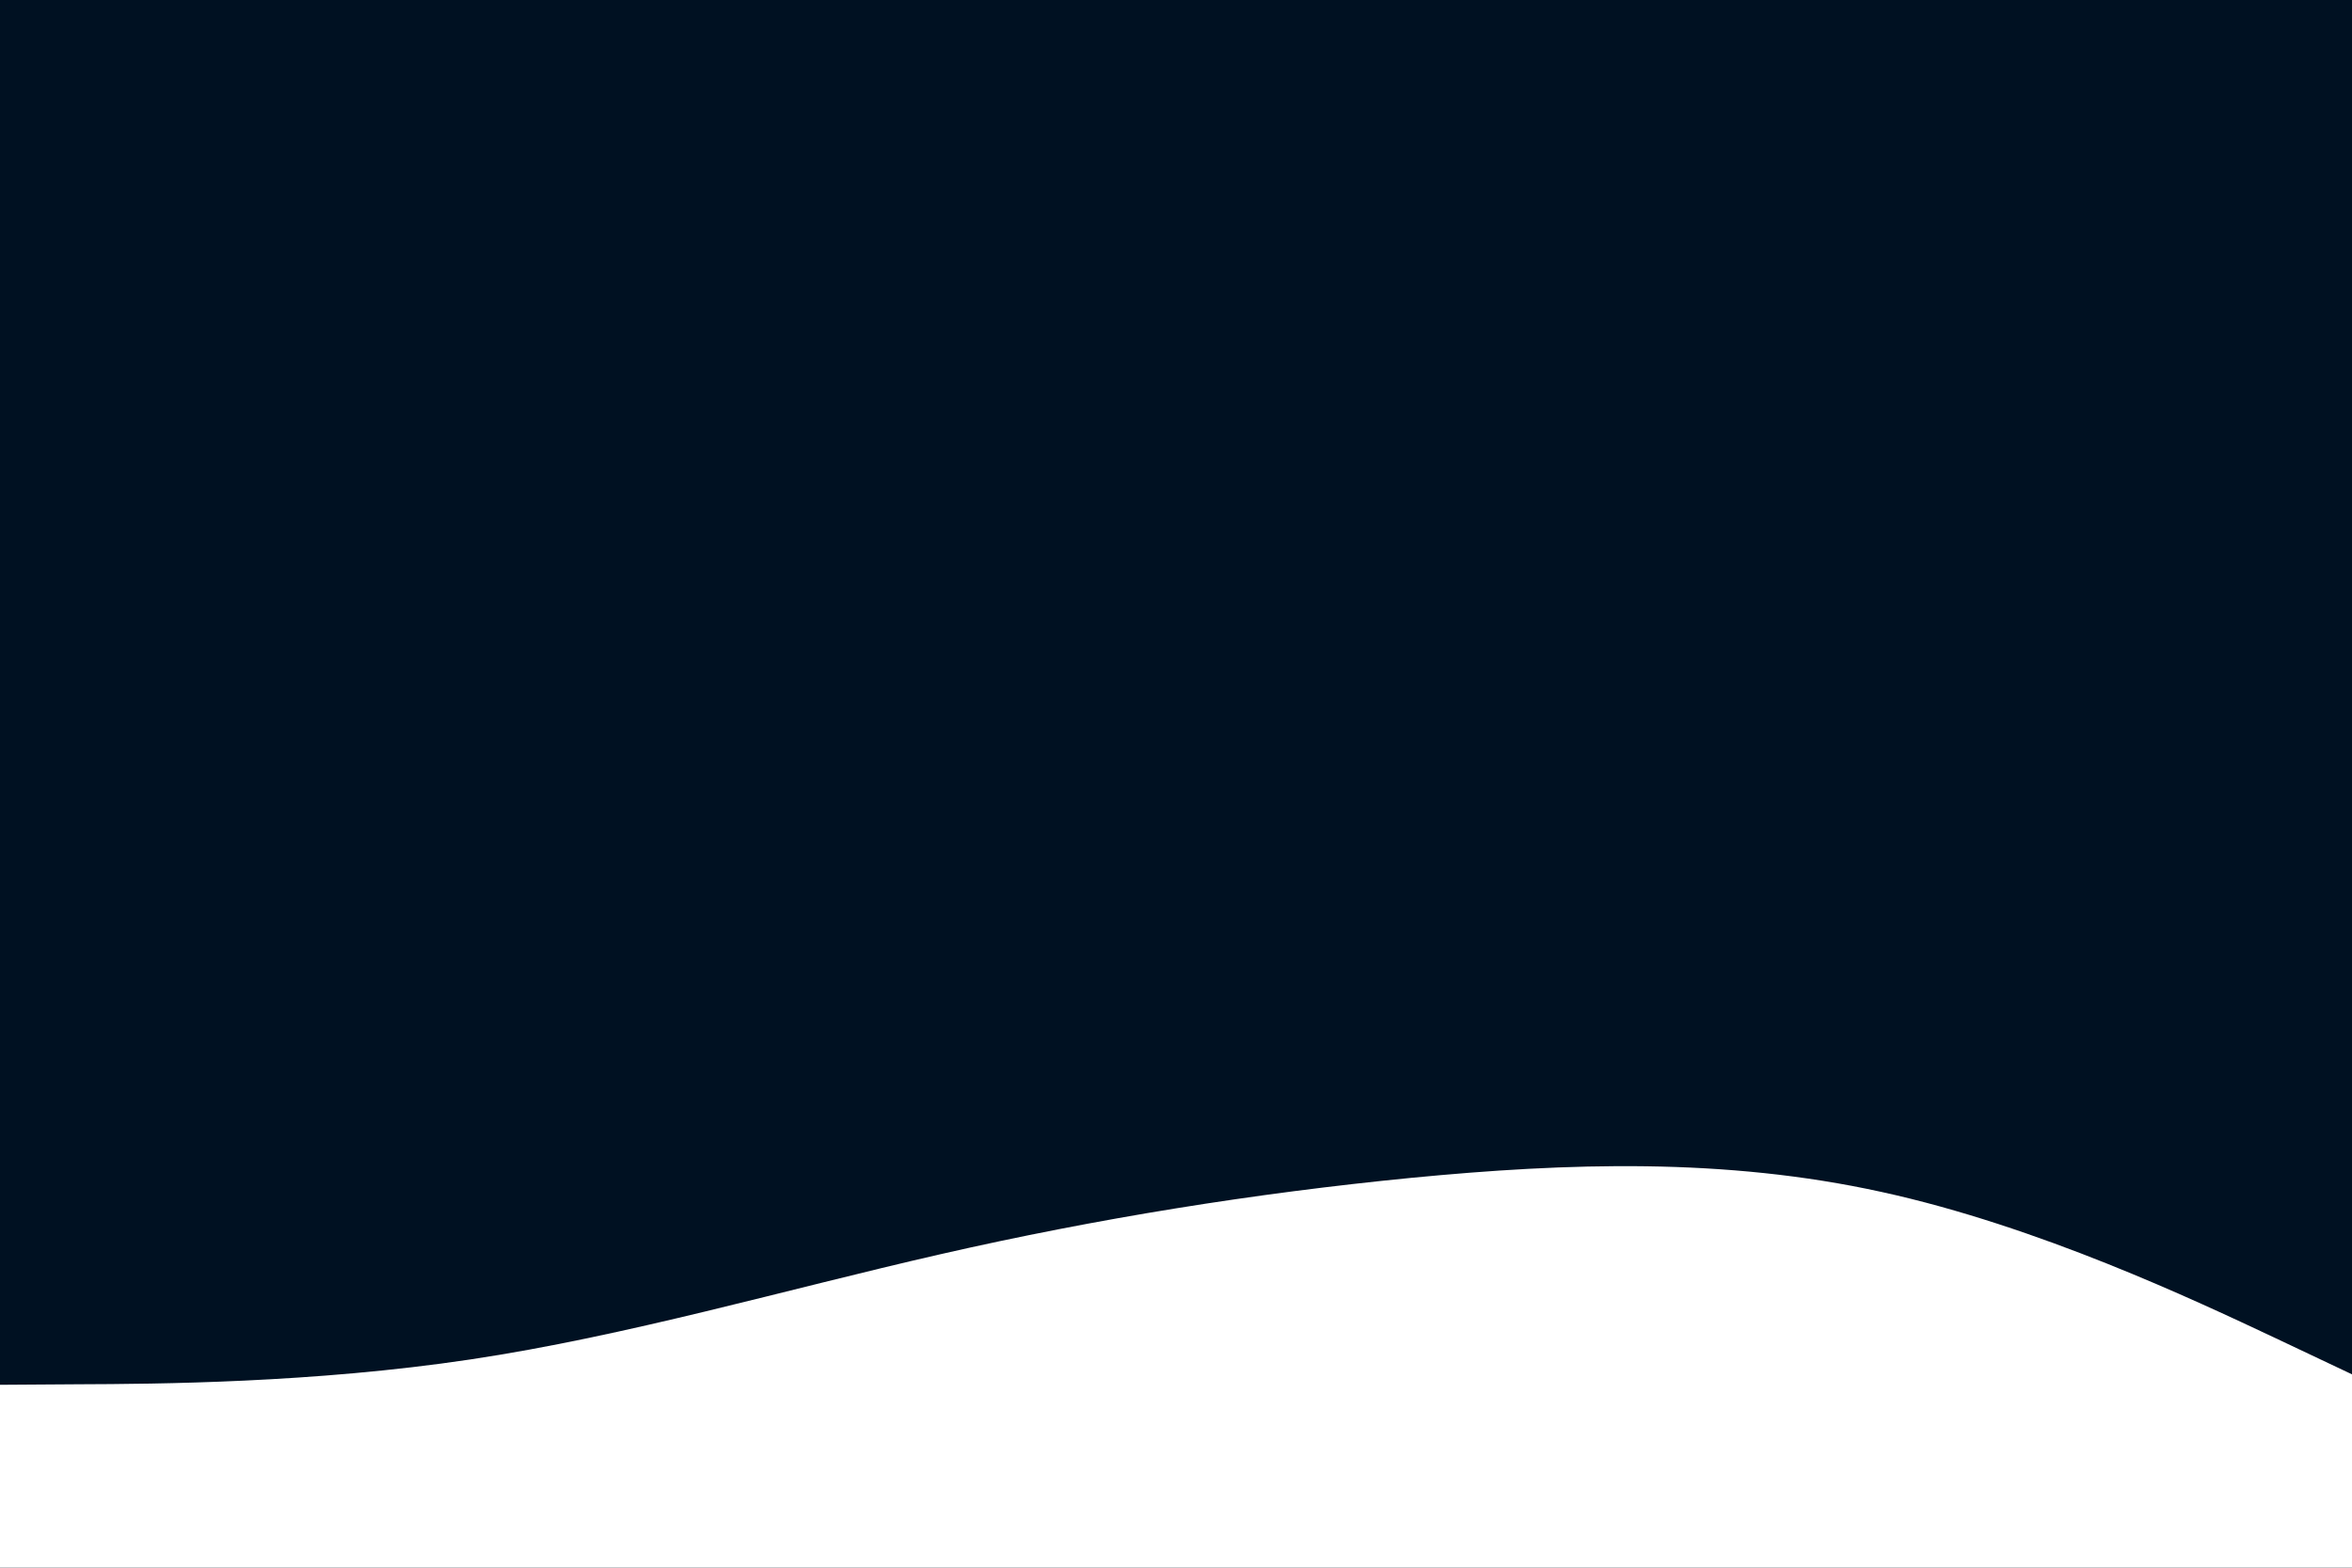 <svg id="visual" viewBox="0 0 900 600" width="900" height="600" xmlns="http://www.w3.org/2000/svg" xmlns:xlink="http://www.w3.org/1999/xlink" version="1.1"><rect x="0" y="0" width="900" height="600" fill="#001122"></rect><path d="M0 530L30 529.8C60 529.7 120 529.3 180 520.3C240 511.3 300 493.7 360 480C420 466.3 480 456.7 540 450.8C600 445 660 443 720 456.2C780 469.3 840 497.7 870 511.8L900 526L900 601L870 601C840 601 780 601 720 601C660 601 600 601 540 601C480 601 420 601 360 601C300 601 240 601 180 601C120 601 60 601 30 601L0 601Z" fill="#FFFFFF" stroke-linecap="round" stroke-linejoin="miter"></path></svg>